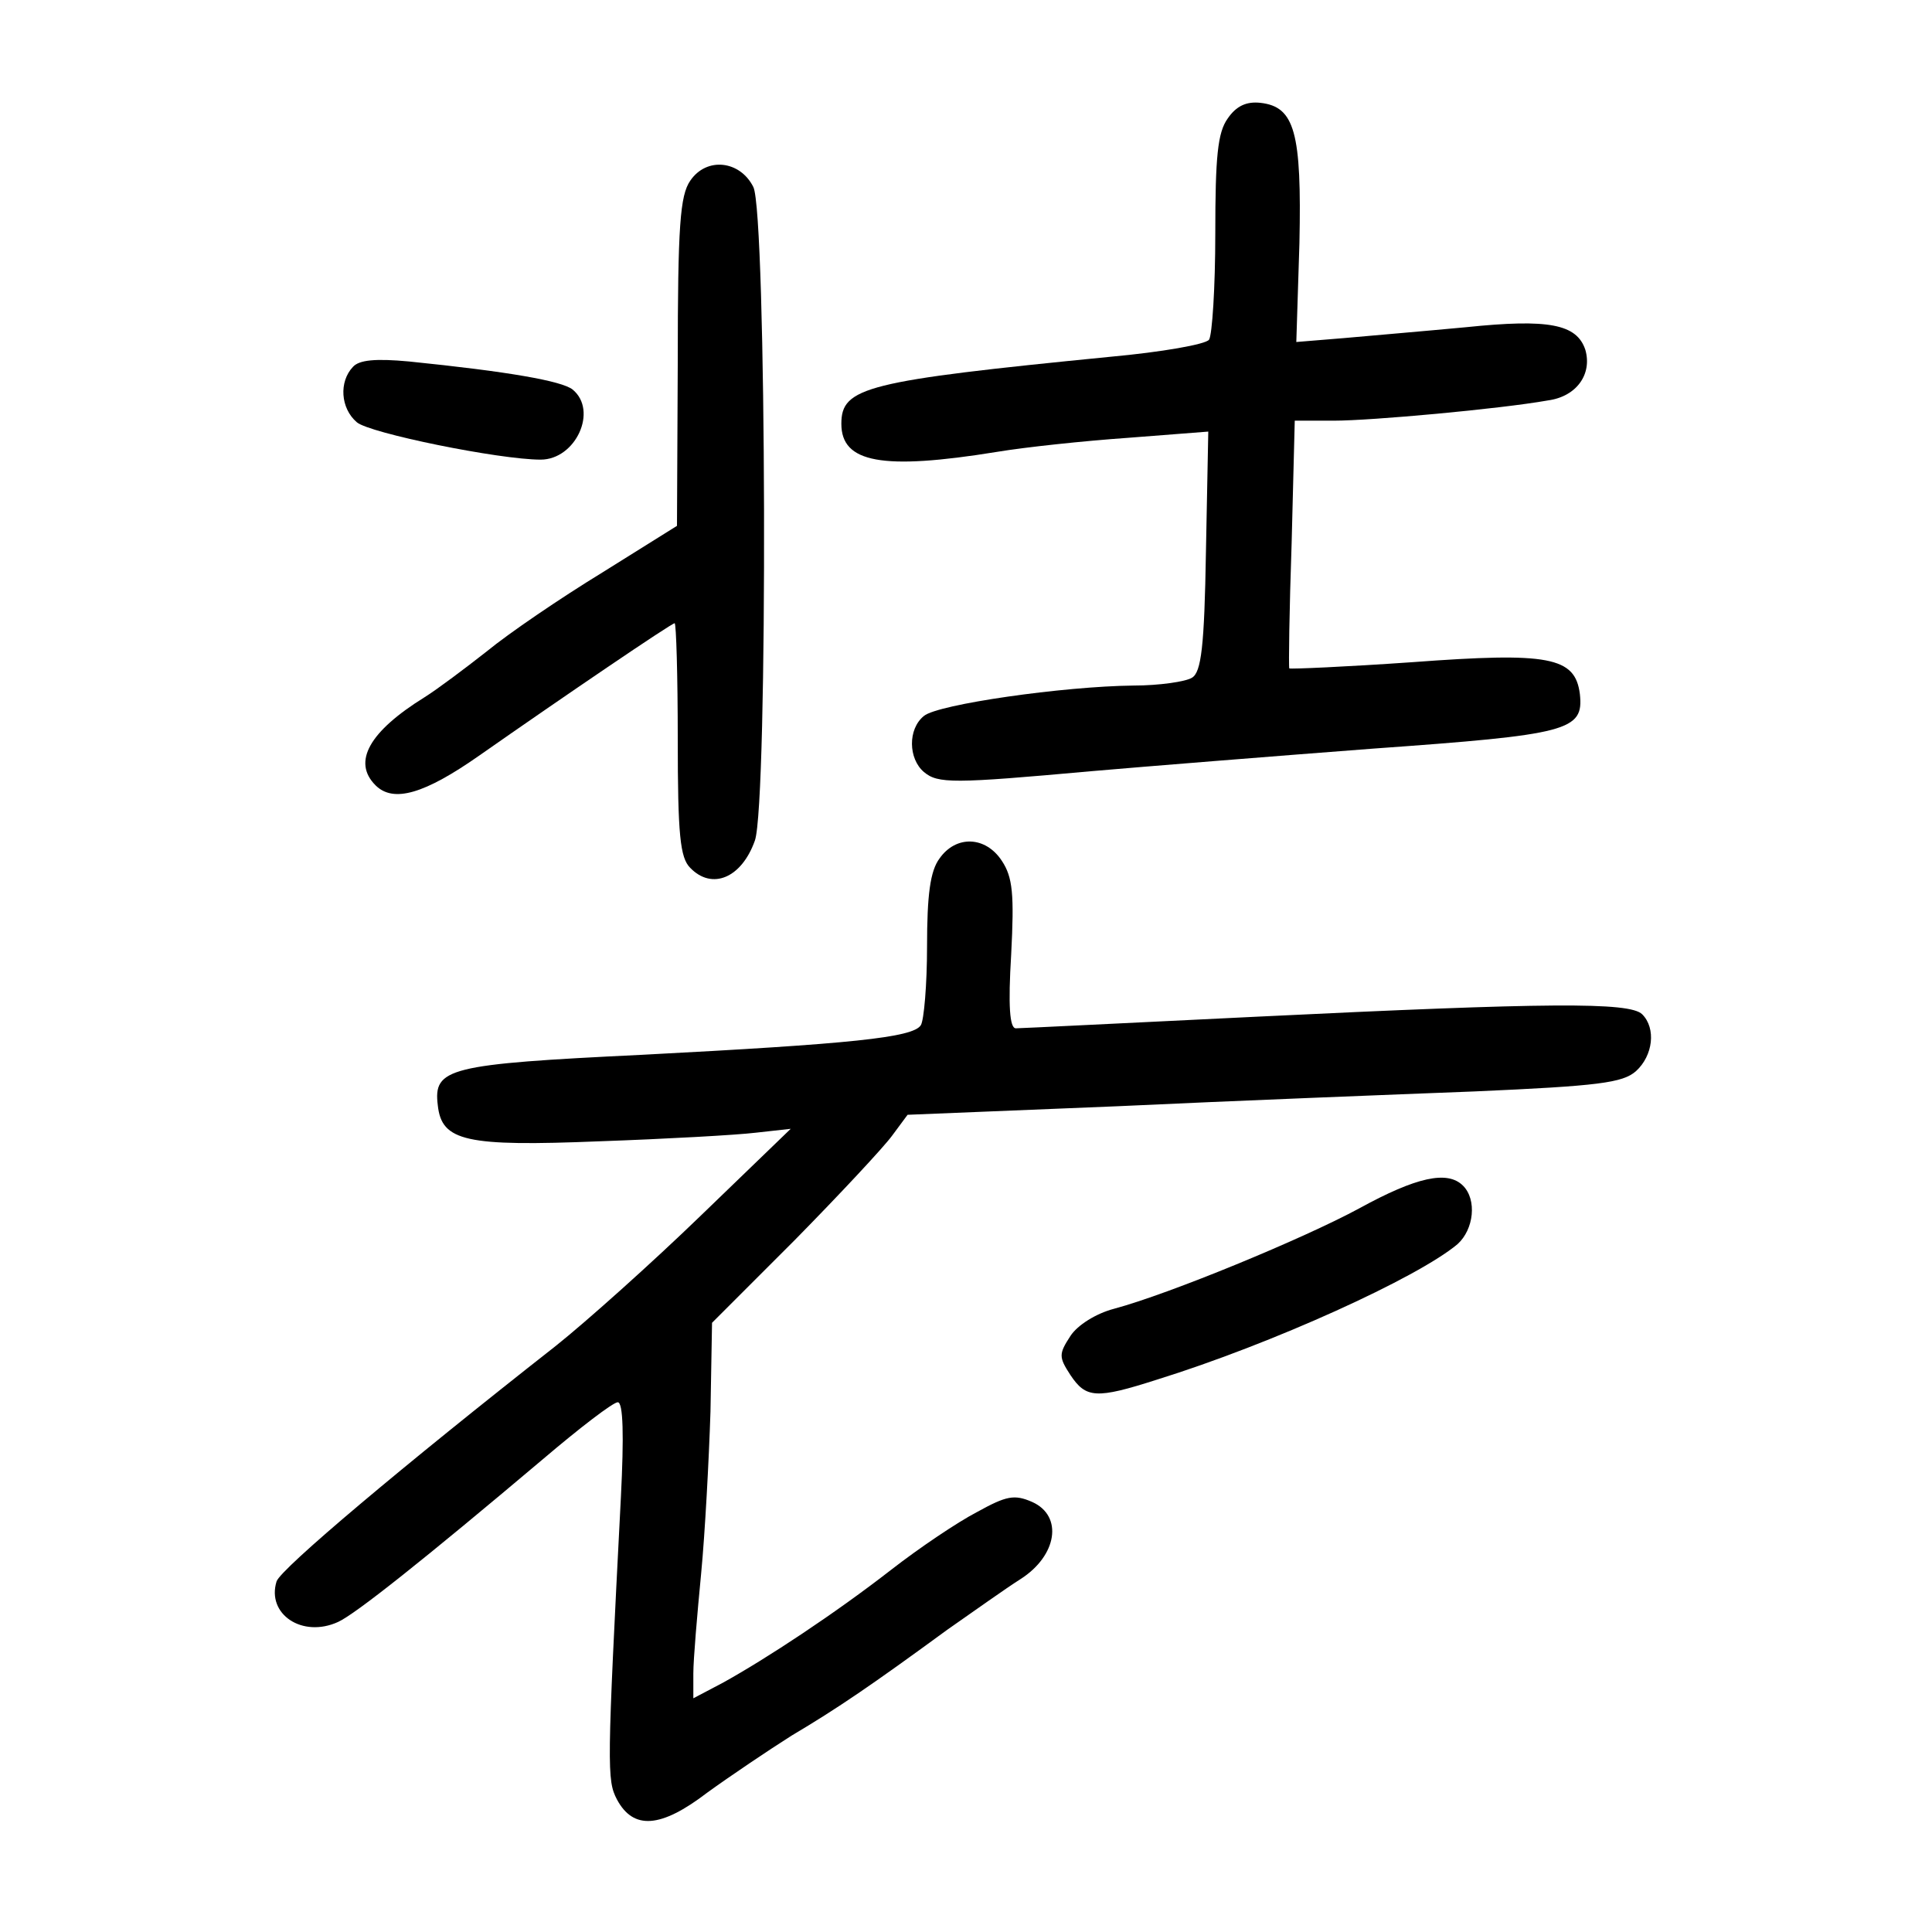<?xml version="1.0" standalone="no"?>
<!DOCTYPE svg PUBLIC "-//W3C//DTD SVG 20010904//EN"
 "http://www.w3.org/TR/2001/REC-SVG-20010904/DTD/svg10.dtd">
<svg version="1.0" xmlns="http://www.w3.org/2000/svg"
 width="248pt" height="248pt" viewBox="0 0 248 248"
 preserveAspectRatio="xMidYMid meet">
<g transform="translate(0,248) scale(0.1,-0.1)"
fill="#000000" stroke="none">
<path d="M1576 2328 c-13 -18 -16 -49 -16 -148 0 -69 -4 -130 -8 -136 -4 -6
-61 -16 -127 -22 -314 -31 -345 -39 -345 -86 0 -50 52 -60 200 -36 36 6 111
14 168 18 l103 8 -3 -154 c-2 -122 -6 -155 -18 -162 -8 -5 -42 -10 -75 -10
-90 -1 -251 -24 -269 -39 -21 -17 -20 -55 0 -72 18 -15 37 -15 214 1 69 6 231
19 362 29 252 18 271 23 266 70 -6 48 -40 54 -215 41 -86 -6 -156 -9 -158 -8
-1 2 0 74 3 161 l4 157 50 0 c48 0 213 15 275 26 37 5 57 34 48 65 -11 33 -47
40 -153 29 -53 -5 -124 -11 -157 -14 l-61 -5 4 127 c3 142 -6 175 -50 180 -18
2 -31 -4 -42 -20z"/>
<path d="M886 2248 c-13 -19 -16 -57 -16 -233 l-1 -210 -96 -60 c-54 -33 -120
-78 -148 -101 -28 -22 -64 -49 -80 -59 -71 -44 -93 -83 -63 -113 23 -23 63
-11 133 38 110 77 247 170 251 170 2 0 4 -67 4 -149 0 -123 3 -152 16 -165 28
-29 66 -13 83 35 17 48 15 806 -2 839 -17 34 -60 39 -81 8z"/>
<path d="M453 2009 c-18 -19 -16 -53 5 -71 16 -14 183 -48 236 -48 45 0 74 63
41 90 -14 11 -82 23 -210 36 -43 4 -64 2 -72 -7z"/>
<path d="M1206 1378 c-12 -16 -16 -47 -16 -113 0 -49 -4 -95 -8 -101 -10 -16
-90 -24 -358 -38 -249 -12 -268 -17 -262 -65 5 -46 36 -53 208 -46 85 3 175 8
200 11 l45 5 -115 -111 c-63 -61 -148 -137 -187 -168 -195 -153 -353 -286
-358 -302 -13 -42 33 -73 79 -52 22 10 109 79 263 209 47 40 90 73 96 73 7 0
8 -43 4 -122 -18 -349 -18 -363 -5 -388 21 -39 56 -37 116 9 29 21 78 54 108
73 59 35 103 65 200 136 33 23 75 53 94 65 47 30 55 81 15 99 -23 10 -33 8
-71 -13 -25 -13 -74 -46 -110 -74 -72 -56 -160 -114 -216 -145 l-38 -20 0 32
c0 18 5 76 10 128 5 52 10 146 12 208 l2 114 106 106 c58 59 114 119 125 134
l20 27 270 11 c149 7 354 15 458 19 159 7 190 11 207 26 22 20 26 55 8 73 -16
16 -122 15 -493 -3 -165 -8 -305 -15 -311 -15 -8 0 -10 29 -6 95 4 77 2 99
-12 120 -21 32 -59 33 -80 3z"/>
<path d="M1745 929 c-72 -39 -244 -110 -315 -129 -23 -6 -47 -21 -56 -35 -15
-23 -15 -27 0 -50 20 -30 33 -31 111 -6 148 46 335 131 386 174 21 19 25 57 7
75 -20 20 -60 11 -133 -29z"/>
</g>
</svg>
